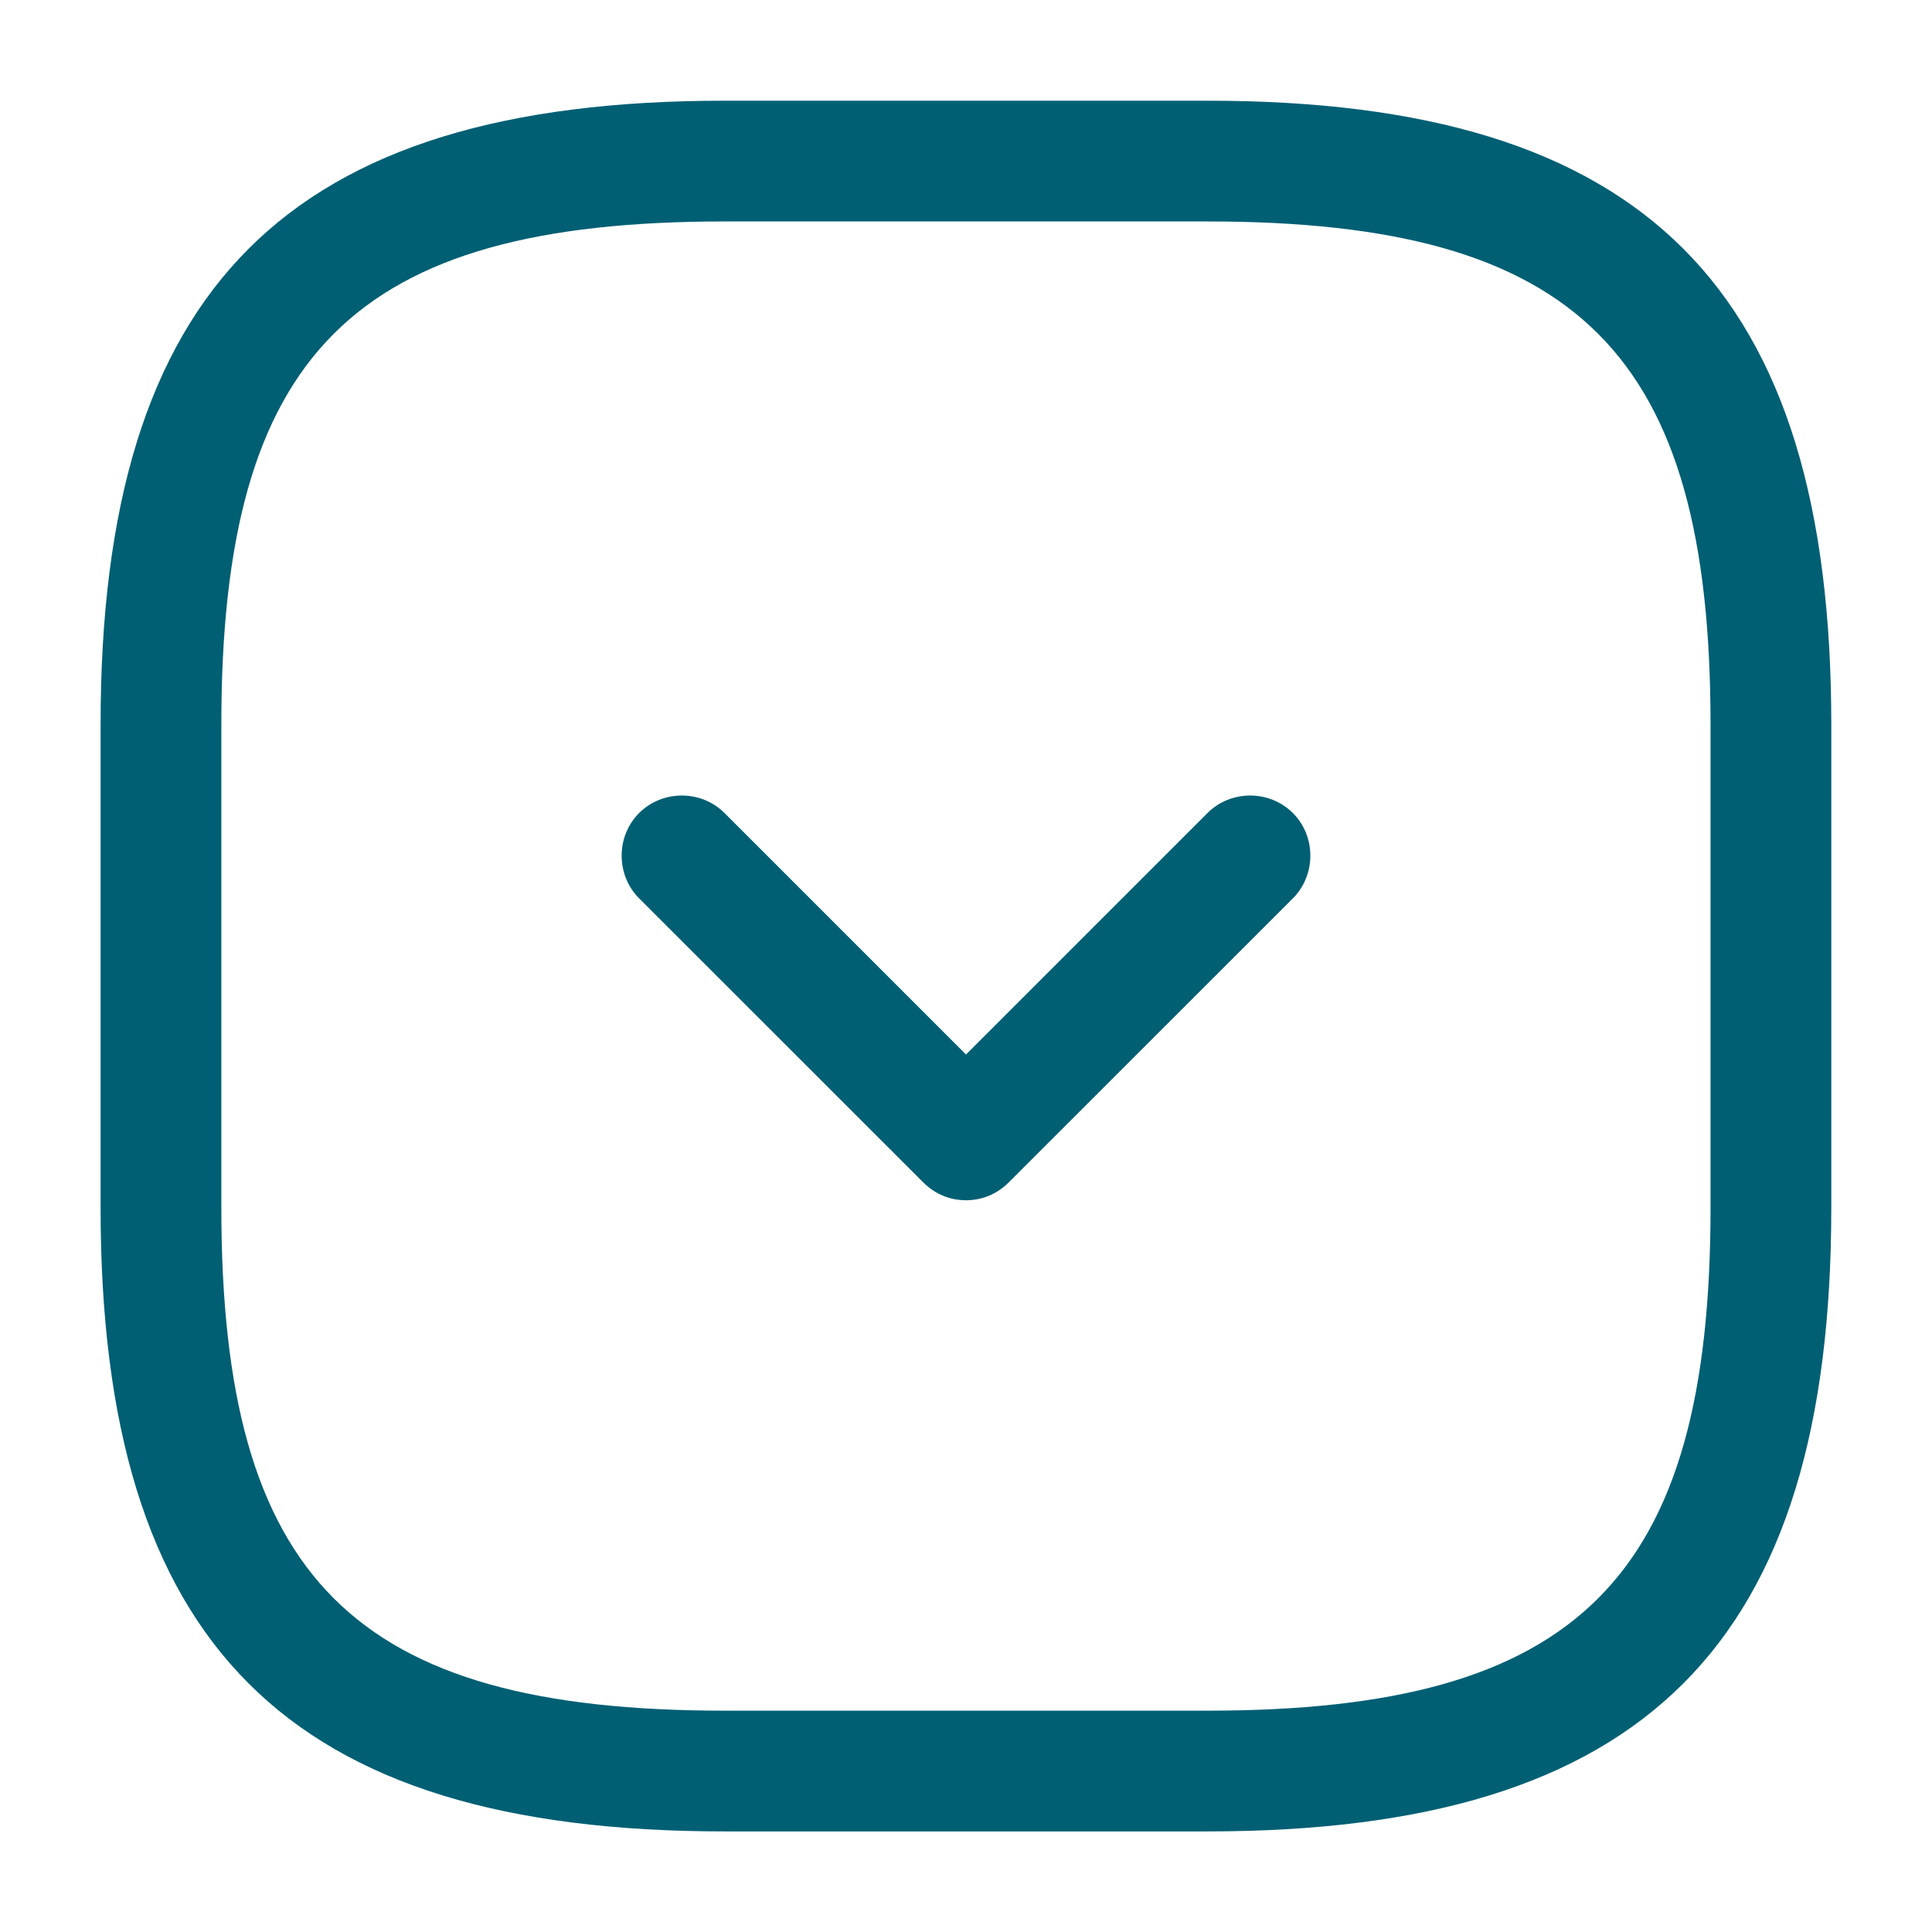 <svg width="16" height="16" viewBox="0 0 16 16" fill="none" xmlns="http://www.w3.org/2000/svg">
<path d="M10 15.167H6C2.38 15.167 0.833 13.621 0.833 10.001V6.001C0.833 2.381 2.38 0.834 6 0.834H10C13.62 0.834 15.166 2.381 15.166 6.001V10.001C15.166 13.621 13.62 15.167 10 15.167ZM6 1.834C2.926 1.834 1.833 2.927 1.833 6.001V10.001C1.833 13.074 2.926 14.167 6 14.167H10C13.073 14.167 14.166 13.074 14.166 10.001V6.001C14.166 2.927 13.073 1.834 10 1.834H6Z" fill="#005F73"/>
<path d="M8 9.94C7.873 9.94 7.747 9.893 7.647 9.793L5.293 7.44C5.1 7.246 5.1 6.926 5.293 6.733C5.487 6.54 5.807 6.54 6 6.733L8 8.733L10 6.733C10.193 6.54 10.513 6.54 10.707 6.733C10.9 6.926 10.9 7.246 10.707 7.44L8.353 9.793C8.253 9.893 8.127 9.94 8 9.94Z" fill="#005F73"/>
</svg>
